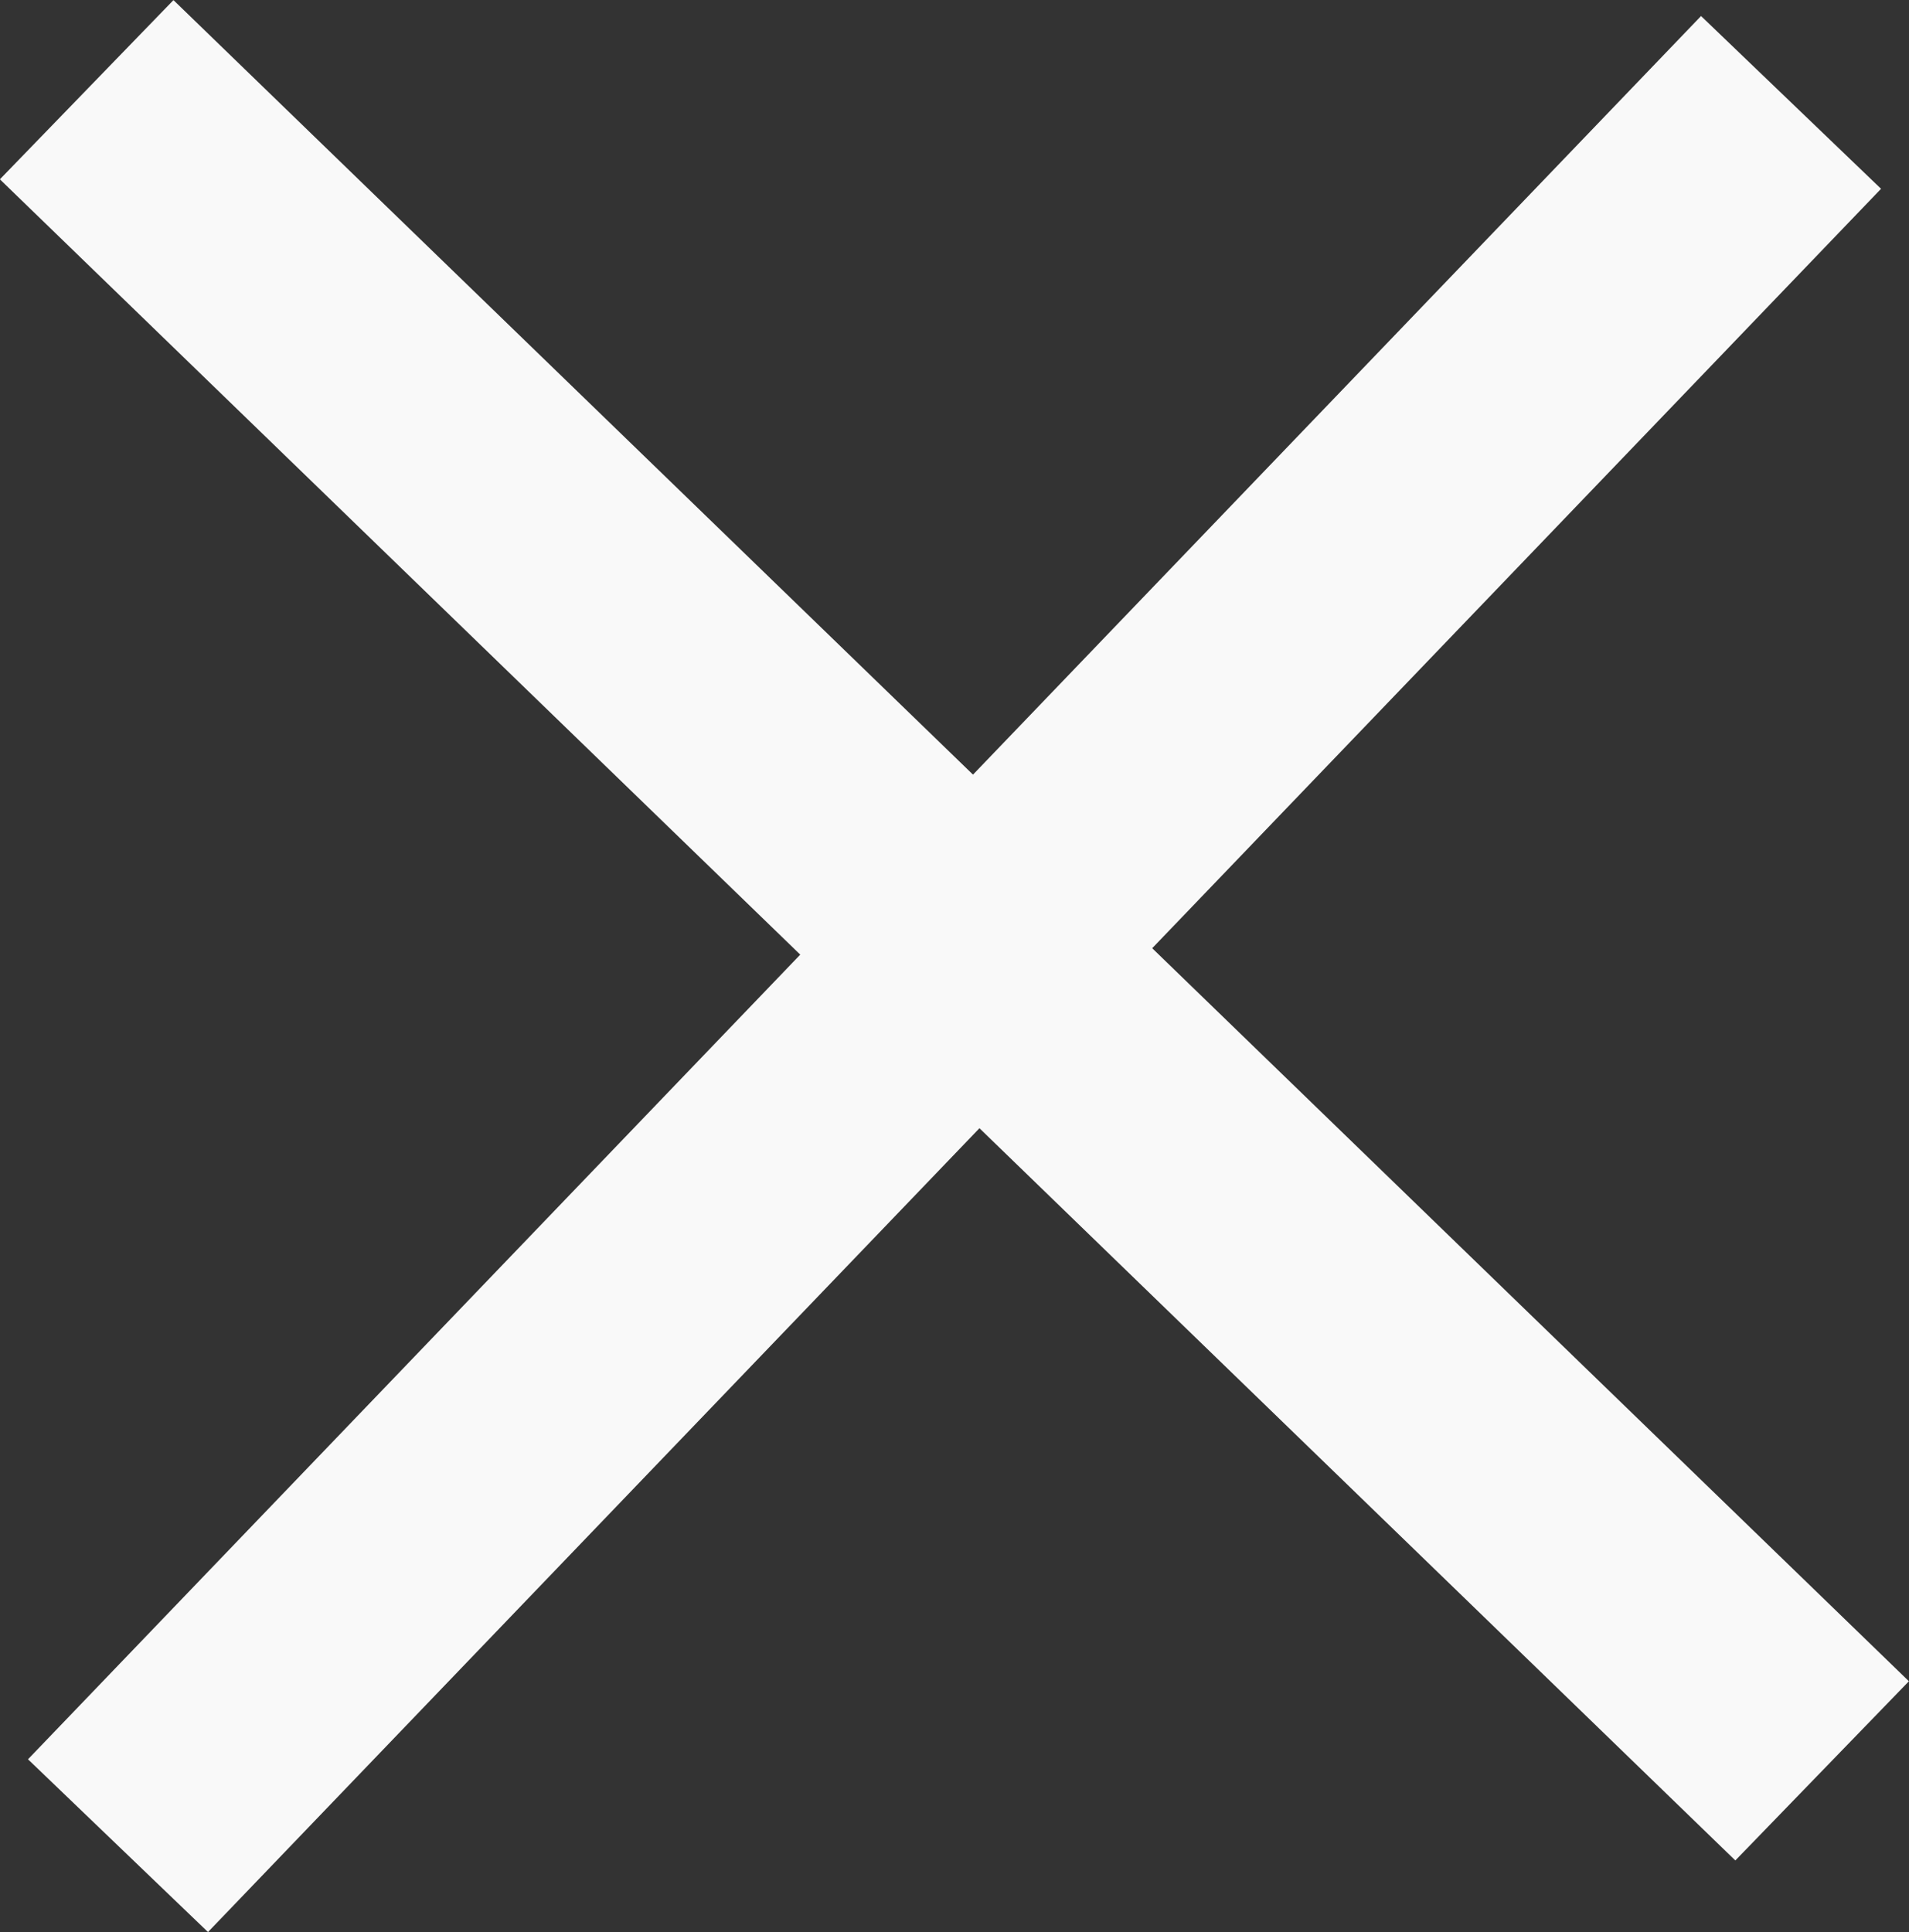<?xml version="1.0" encoding="UTF-8" standalone="no"?>
<!-- Created with Inkscape (http://www.inkscape.org/) -->

<svg
   width="14.225mm"
   height="14.397mm"
   viewBox="0 0 14.225 14.397"
   version="1.1"
   id="svg1"
   xmlns="http://www.w3.org/2000/svg"
   xmlns:svg="http://www.w3.org/2000/svg">
  <rect x="0" y="0" width="14.225" height="14.397" fill="#333333" stroke="none"/>
  <defs
     id="defs1" />
  <g
     id="layer1"
     transform="translate(-179.399,-11.597)">
    <rect
       style="fill:#f9f9f9;stroke-width:0.265"
       id="rect1"
       width="18.004"
       height="1.859"
       x="137.855"
       y="-117.388"
       ry="0"
       transform="rotate(44.088)" />
    <rect
       style="fill:#f9f9f9;stroke-width:0.265"
       id="rect2"
       width="18.004"
       height="1.859"
       x="-124.548"
       y="-148.548"
       ry="0"
       transform="rotate(133.824)" />
  </g>
</svg>
